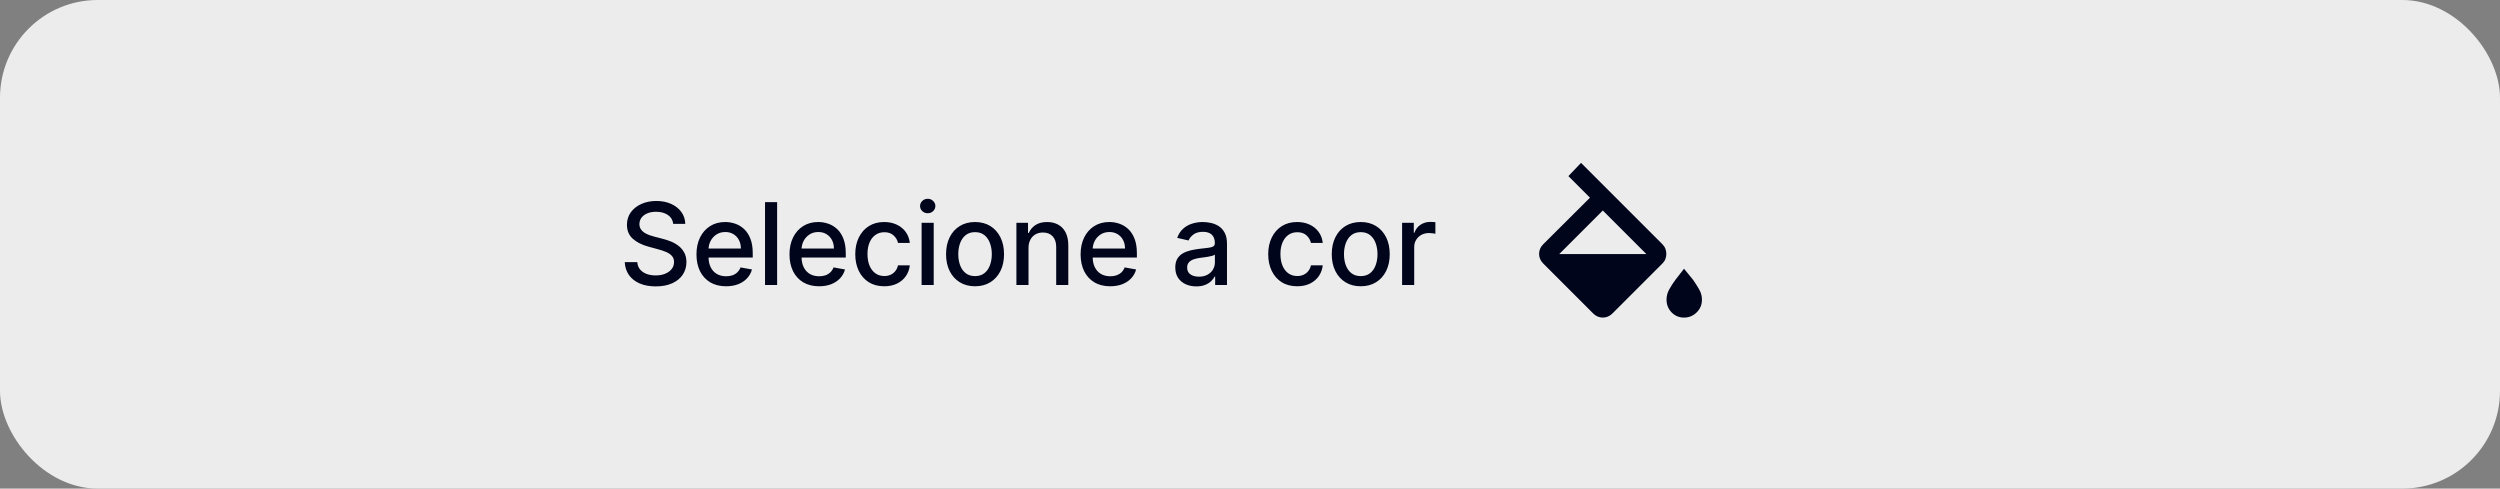 <svg width="307" height="60" viewBox="0 0 307 60" fill="none" xmlns="http://www.w3.org/2000/svg">
<rect x="0" y="0" width="307" height="60" fill="#808080" stroke="none"/>
<rect width="307" height="60" rx="12" fill="#ECECEC"/>
<path d="M82.672 27.493C82.619 27.022 82.4 26.658 82.016 26.399C81.631 26.137 81.147 26.006 80.564 26.006C80.146 26.006 79.785 26.073 79.48 26.205C79.175 26.334 78.938 26.514 78.769 26.742C78.603 26.968 78.521 27.224 78.521 27.513C78.521 27.755 78.577 27.963 78.69 28.139C78.806 28.315 78.956 28.462 79.142 28.582C79.331 28.698 79.533 28.796 79.749 28.875C79.964 28.951 80.171 29.014 80.37 29.064L81.364 29.322C81.689 29.402 82.022 29.51 82.364 29.646C82.705 29.782 83.022 29.96 83.313 30.183C83.605 30.405 83.84 30.68 84.019 31.008C84.201 31.336 84.293 31.729 84.293 32.186C84.293 32.763 84.144 33.275 83.845 33.722C83.55 34.17 83.121 34.523 82.558 34.781C81.997 35.04 81.32 35.169 80.524 35.169C79.762 35.169 79.102 35.048 78.546 34.806C77.989 34.564 77.553 34.221 77.238 33.777C76.923 33.33 76.749 32.799 76.716 32.186H78.257C78.287 32.554 78.406 32.861 78.615 33.106C78.827 33.348 79.097 33.528 79.425 33.648C79.757 33.764 80.12 33.822 80.514 33.822C80.948 33.822 81.335 33.754 81.673 33.618C82.014 33.479 82.282 33.286 82.478 33.041C82.674 32.793 82.771 32.503 82.771 32.171C82.771 31.87 82.685 31.623 82.513 31.43C82.344 31.238 82.113 31.079 81.822 30.953C81.533 30.827 81.207 30.716 80.842 30.62L79.639 30.292C78.824 30.07 78.178 29.743 77.7 29.312C77.226 28.882 76.989 28.312 76.989 27.602C76.989 27.016 77.148 26.504 77.467 26.066C77.785 25.629 78.216 25.289 78.759 25.047C79.303 24.802 79.916 24.679 80.599 24.679C81.288 24.679 81.896 24.8 82.423 25.042C82.954 25.284 83.371 25.617 83.676 26.041C83.981 26.462 84.14 26.946 84.153 27.493H82.672ZM89.16 35.154C88.408 35.154 87.76 34.993 87.216 34.672C86.676 34.347 86.258 33.891 85.963 33.305C85.672 32.715 85.526 32.024 85.526 31.232C85.526 30.449 85.672 29.76 85.963 29.163C86.258 28.567 86.669 28.101 87.197 27.766C87.727 27.432 88.347 27.264 89.056 27.264C89.487 27.264 89.904 27.335 90.309 27.478C90.713 27.62 91.076 27.844 91.397 28.149C91.719 28.454 91.972 28.85 92.158 29.337C92.344 29.821 92.436 30.41 92.436 31.102V31.629H86.366V30.516H90.98C90.98 30.125 90.9 29.778 90.741 29.477C90.582 29.172 90.358 28.931 90.07 28.756C89.785 28.58 89.45 28.492 89.066 28.492C88.648 28.492 88.284 28.595 87.972 28.8C87.664 29.003 87.425 29.268 87.256 29.596C87.09 29.921 87.007 30.274 87.007 30.655V31.525C87.007 32.035 87.097 32.469 87.276 32.827C87.458 33.185 87.712 33.459 88.037 33.648C88.362 33.833 88.741 33.926 89.175 33.926C89.457 33.926 89.714 33.886 89.946 33.807C90.178 33.724 90.378 33.601 90.547 33.439C90.716 33.276 90.846 33.076 90.935 32.837L92.342 33.091C92.229 33.505 92.027 33.868 91.736 34.18C91.447 34.488 91.084 34.728 90.647 34.901C90.213 35.07 89.717 35.154 89.16 35.154ZM95.432 24.818V35H93.946V24.818H95.432ZM100.583 35.154C99.831 35.154 99.183 34.993 98.639 34.672C98.099 34.347 97.682 33.891 97.387 33.305C97.095 32.715 96.949 32.024 96.949 31.232C96.949 30.449 97.095 29.76 97.387 29.163C97.682 28.567 98.093 28.101 98.62 27.766C99.15 27.432 99.77 27.264 100.479 27.264C100.91 27.264 101.327 27.335 101.732 27.478C102.136 27.62 102.499 27.844 102.821 28.149C103.142 28.454 103.396 28.85 103.581 29.337C103.767 29.821 103.86 30.41 103.86 31.102V31.629H97.789V30.516H102.403C102.403 30.125 102.323 29.778 102.164 29.477C102.005 29.172 101.782 28.931 101.493 28.756C101.208 28.58 100.873 28.492 100.489 28.492C100.071 28.492 99.707 28.595 99.395 28.8C99.087 29.003 98.848 29.268 98.679 29.596C98.513 29.921 98.431 30.274 98.431 30.655V31.525C98.431 32.035 98.52 32.469 98.699 32.827C98.881 33.185 99.135 33.459 99.46 33.648C99.785 33.833 100.164 33.926 100.598 33.926C100.88 33.926 101.137 33.886 101.369 33.807C101.601 33.724 101.801 33.601 101.97 33.439C102.139 33.276 102.269 33.076 102.358 32.837L103.765 33.091C103.653 33.505 103.45 33.868 103.159 34.18C102.87 34.488 102.507 34.728 102.07 34.901C101.636 35.07 101.14 35.154 100.583 35.154ZM108.586 35.154C107.846 35.154 107.21 34.987 106.677 34.652C106.146 34.314 105.739 33.848 105.453 33.255C105.168 32.662 105.026 31.982 105.026 31.217C105.026 30.441 105.172 29.757 105.463 29.163C105.755 28.567 106.166 28.101 106.696 27.766C107.227 27.432 107.851 27.264 108.571 27.264C109.151 27.264 109.668 27.372 110.122 27.587C110.576 27.799 110.942 28.098 111.221 28.482C111.502 28.867 111.67 29.316 111.723 29.829H110.276C110.196 29.472 110.014 29.163 109.729 28.905C109.447 28.646 109.069 28.517 108.596 28.517C108.181 28.517 107.818 28.626 107.507 28.845C107.199 29.061 106.958 29.369 106.786 29.77C106.614 30.168 106.527 30.638 106.527 31.182C106.527 31.739 106.612 32.219 106.781 32.624C106.95 33.028 107.189 33.341 107.497 33.563C107.808 33.785 108.175 33.896 108.596 33.896C108.877 33.896 109.132 33.845 109.361 33.742C109.593 33.636 109.787 33.485 109.943 33.29C110.102 33.094 110.213 32.859 110.276 32.584H111.723C111.67 33.078 111.509 33.519 111.24 33.906C110.972 34.294 110.612 34.599 110.162 34.821C109.714 35.043 109.189 35.154 108.586 35.154ZM113.172 35V27.364H114.659V35H113.172ZM113.923 26.185C113.665 26.185 113.442 26.099 113.257 25.927C113.075 25.751 112.983 25.542 112.983 25.3C112.983 25.055 113.075 24.846 113.257 24.674C113.442 24.498 113.665 24.41 113.923 24.41C114.182 24.41 114.402 24.498 114.584 24.674C114.77 24.846 114.863 25.055 114.863 25.3C114.863 25.542 114.77 25.751 114.584 25.927C114.402 26.099 114.182 26.185 113.923 26.185ZM119.735 35.154C119.019 35.154 118.395 34.99 117.861 34.662C117.327 34.334 116.913 33.875 116.618 33.285C116.323 32.695 116.176 32.005 116.176 31.217C116.176 30.424 116.323 29.732 116.618 29.139C116.913 28.545 117.327 28.084 117.861 27.756C118.395 27.428 119.019 27.264 119.735 27.264C120.451 27.264 121.076 27.428 121.61 27.756C122.143 28.084 122.557 28.545 122.852 29.139C123.147 29.732 123.295 30.424 123.295 31.217C123.295 32.005 123.147 32.695 122.852 33.285C122.557 33.875 122.143 34.334 121.61 34.662C121.076 34.99 120.451 35.154 119.735 35.154ZM119.74 33.906C120.204 33.906 120.589 33.784 120.894 33.538C121.199 33.293 121.424 32.967 121.57 32.559C121.719 32.151 121.794 31.702 121.794 31.212C121.794 30.724 121.719 30.277 121.57 29.869C121.424 29.458 121.199 29.129 120.894 28.88C120.589 28.631 120.204 28.507 119.74 28.507C119.273 28.507 118.885 28.631 118.577 28.88C118.272 29.129 118.045 29.458 117.896 29.869C117.75 30.277 117.677 30.724 117.677 31.212C117.677 31.702 117.75 32.151 117.896 32.559C118.045 32.967 118.272 33.293 118.577 33.538C118.885 33.784 119.273 33.906 119.74 33.906ZM126.301 30.466V35H124.814V27.364H126.241V28.607H126.336C126.511 28.202 126.786 27.877 127.161 27.632C127.539 27.387 128.014 27.264 128.588 27.264C129.108 27.264 129.564 27.374 129.955 27.592C130.346 27.808 130.649 28.129 130.865 28.557C131.08 28.984 131.188 29.513 131.188 30.143V35H129.701V30.322C129.701 29.768 129.557 29.336 129.269 29.024C128.98 28.709 128.584 28.552 128.081 28.552C127.736 28.552 127.429 28.626 127.161 28.776C126.896 28.925 126.685 29.143 126.529 29.432C126.377 29.717 126.301 30.062 126.301 30.466ZM136.333 35.154C135.58 35.154 134.932 34.993 134.389 34.672C133.848 34.347 133.431 33.891 133.136 33.305C132.844 32.715 132.698 32.024 132.698 31.232C132.698 30.449 132.844 29.76 133.136 29.163C133.431 28.567 133.842 28.101 134.369 27.766C134.899 27.432 135.519 27.264 136.228 27.264C136.659 27.264 137.077 27.335 137.481 27.478C137.885 27.62 138.248 27.844 138.57 28.149C138.891 28.454 139.145 28.85 139.33 29.337C139.516 29.821 139.609 30.41 139.609 31.102V31.629H133.539V30.516H138.152C138.152 30.125 138.073 29.778 137.914 29.477C137.754 29.172 137.531 28.931 137.242 28.756C136.957 28.58 136.623 28.492 136.238 28.492C135.821 28.492 135.456 28.595 135.144 28.8C134.836 29.003 134.598 29.268 134.428 29.596C134.263 29.921 134.18 30.274 134.18 30.655V31.525C134.18 32.035 134.269 32.469 134.448 32.827C134.631 33.185 134.884 33.459 135.209 33.648C135.534 33.833 135.913 33.926 136.348 33.926C136.629 33.926 136.886 33.886 137.118 33.807C137.35 33.724 137.551 33.601 137.72 33.439C137.889 33.276 138.018 33.076 138.107 32.837L139.514 33.091C139.402 33.505 139.2 33.868 138.908 34.18C138.62 34.488 138.257 34.728 137.819 34.901C137.385 35.07 136.889 35.154 136.333 35.154ZM146.906 35.169C146.422 35.169 145.984 35.08 145.593 34.901C145.202 34.718 144.892 34.455 144.663 34.11C144.438 33.765 144.325 33.343 144.325 32.842C144.325 32.411 144.408 32.057 144.574 31.778C144.74 31.5 144.963 31.28 145.245 31.117C145.527 30.955 145.842 30.832 146.19 30.749C146.538 30.666 146.892 30.604 147.254 30.56C147.711 30.507 148.082 30.464 148.367 30.431C148.652 30.395 148.859 30.337 148.989 30.257C149.118 30.178 149.183 30.048 149.183 29.869V29.834C149.183 29.4 149.06 29.064 148.815 28.825C148.573 28.587 148.211 28.467 147.731 28.467C147.23 28.467 146.836 28.578 146.548 28.8C146.263 29.019 146.065 29.263 145.956 29.531L144.559 29.213C144.725 28.749 144.967 28.375 145.285 28.09C145.606 27.801 145.976 27.592 146.393 27.463C146.811 27.331 147.25 27.264 147.711 27.264C148.016 27.264 148.339 27.301 148.68 27.374C149.025 27.443 149.347 27.572 149.645 27.761C149.947 27.95 150.193 28.22 150.386 28.572C150.578 28.92 150.674 29.372 150.674 29.929V35H149.222V33.956H149.163C149.067 34.148 148.922 34.337 148.73 34.523C148.538 34.708 148.291 34.862 147.989 34.985C147.688 35.108 147.327 35.169 146.906 35.169ZM147.229 33.976C147.64 33.976 147.991 33.895 148.283 33.732C148.578 33.57 148.801 33.358 148.954 33.096C149.11 32.831 149.188 32.547 149.188 32.246V31.261C149.135 31.314 149.032 31.364 148.879 31.41C148.73 31.454 148.559 31.492 148.367 31.525C148.175 31.555 147.988 31.583 147.805 31.609C147.623 31.633 147.471 31.652 147.348 31.669C147.06 31.706 146.796 31.767 146.558 31.853C146.322 31.939 146.133 32.063 145.991 32.226C145.852 32.385 145.782 32.597 145.782 32.862C145.782 33.23 145.918 33.508 146.19 33.697C146.461 33.883 146.808 33.976 147.229 33.976ZM159.296 35.154C158.557 35.154 157.92 34.987 157.387 34.652C156.856 34.314 156.449 33.848 156.164 33.255C155.879 32.662 155.736 31.982 155.736 31.217C155.736 30.441 155.882 29.757 156.174 29.163C156.465 28.567 156.876 28.101 157.406 27.766C157.937 27.432 158.562 27.264 159.281 27.264C159.861 27.264 160.378 27.372 160.832 27.587C161.286 27.799 161.652 28.098 161.931 28.482C162.212 28.867 162.38 29.316 162.433 29.829H160.986C160.906 29.472 160.724 29.163 160.439 28.905C160.157 28.646 159.78 28.517 159.306 28.517C158.891 28.517 158.528 28.626 158.217 28.845C157.909 29.061 157.668 29.369 157.496 29.77C157.324 30.168 157.237 30.638 157.237 31.182C157.237 31.739 157.322 32.219 157.491 32.624C157.66 33.028 157.899 33.341 158.207 33.563C158.518 33.785 158.885 33.896 159.306 33.896C159.587 33.896 159.843 33.845 160.071 33.742C160.303 33.636 160.497 33.485 160.653 33.29C160.812 33.094 160.923 32.859 160.986 32.584H162.433C162.38 33.078 162.219 33.519 161.951 33.906C161.682 34.294 161.322 34.599 160.872 34.821C160.424 35.043 159.899 35.154 159.296 35.154ZM167.099 35.154C166.383 35.154 165.758 34.99 165.225 34.662C164.691 34.334 164.277 33.875 163.982 33.285C163.687 32.695 163.539 32.005 163.539 31.217C163.539 30.424 163.687 29.732 163.982 29.139C164.277 28.545 164.691 28.084 165.225 27.756C165.758 27.428 166.383 27.264 167.099 27.264C167.815 27.264 168.44 27.428 168.973 27.756C169.507 28.084 169.921 28.545 170.216 29.139C170.511 29.732 170.659 30.424 170.659 31.217C170.659 32.005 170.511 32.695 170.216 33.285C169.921 33.875 169.507 34.334 168.973 34.662C168.44 34.99 167.815 35.154 167.099 35.154ZM167.104 33.906C167.568 33.906 167.952 33.784 168.257 33.538C168.562 33.293 168.788 32.967 168.934 32.559C169.083 32.151 169.157 31.702 169.157 31.212C169.157 30.724 169.083 30.277 168.934 29.869C168.788 29.458 168.562 29.129 168.257 28.88C167.952 28.631 167.568 28.507 167.104 28.507C166.637 28.507 166.249 28.631 165.941 28.88C165.636 29.129 165.409 29.458 165.26 29.869C165.114 30.277 165.041 30.724 165.041 31.212C165.041 31.702 165.114 32.151 165.26 32.559C165.409 32.967 165.636 33.293 165.941 33.538C166.249 33.784 166.637 33.906 167.104 33.906ZM172.178 35V27.364H173.615V28.577H173.694C173.834 28.166 174.079 27.843 174.43 27.607C174.785 27.369 175.186 27.249 175.633 27.249C175.726 27.249 175.835 27.253 175.961 27.259C176.091 27.266 176.192 27.274 176.265 27.284V28.706C176.205 28.689 176.099 28.671 175.946 28.651C175.794 28.628 175.642 28.616 175.489 28.616C175.138 28.616 174.825 28.691 174.549 28.84C174.278 28.986 174.062 29.19 173.903 29.452C173.744 29.71 173.664 30.005 173.664 30.337V35H172.178Z" fill="#00051B"/>
<mask id="mask0_384_2448" style="mask-type:alpha" maskUnits="userSpaceOnUse" x="187" y="18" width="24" height="24">
<rect x="187" y="18" width="24" height="24" fill="#D9D9D9"/>
</mask>
<g mask="url(#mask0_384_2448)">
<path d="M195.65 38.5L189.5 32.35C189.333 32.183 189.208 32 189.125 31.8C189.042 31.6 189 31.392 189 31.175C189 30.958 189.042 30.75 189.125 30.55C189.208 30.35 189.333 30.167 189.5 30L195.25 24.275L192.6 21.625L194.15 20L204.15 30C204.317 30.167 204.438 30.35 204.512 30.55C204.587 30.75 204.625 30.958 204.625 31.175C204.625 31.392 204.587 31.6 204.512 31.8C204.438 32 204.317 32.183 204.15 32.35L198 38.5C197.833 38.667 197.65 38.792 197.45 38.875C197.25 38.958 197.042 39 196.825 39C196.608 39 196.4 38.958 196.2 38.875C196 38.792 195.817 38.667 195.65 38.5ZM196.825 25.85L191.475 31.2H202.175L196.825 25.85ZM206.8 39C206.2 39 205.692 38.788 205.275 38.362C204.858 37.938 204.65 37.417 204.65 36.8C204.65 36.35 204.762 35.925 204.988 35.525C205.212 35.125 205.467 34.733 205.75 34.35L206.8 33L207.9 34.35C208.167 34.733 208.417 35.125 208.65 35.525C208.883 35.925 209 36.35 209 36.8C209 37.417 208.783 37.938 208.35 38.362C207.917 38.788 207.4 39 206.8 39Z" fill="#00051B"/>
</g>
</svg>
